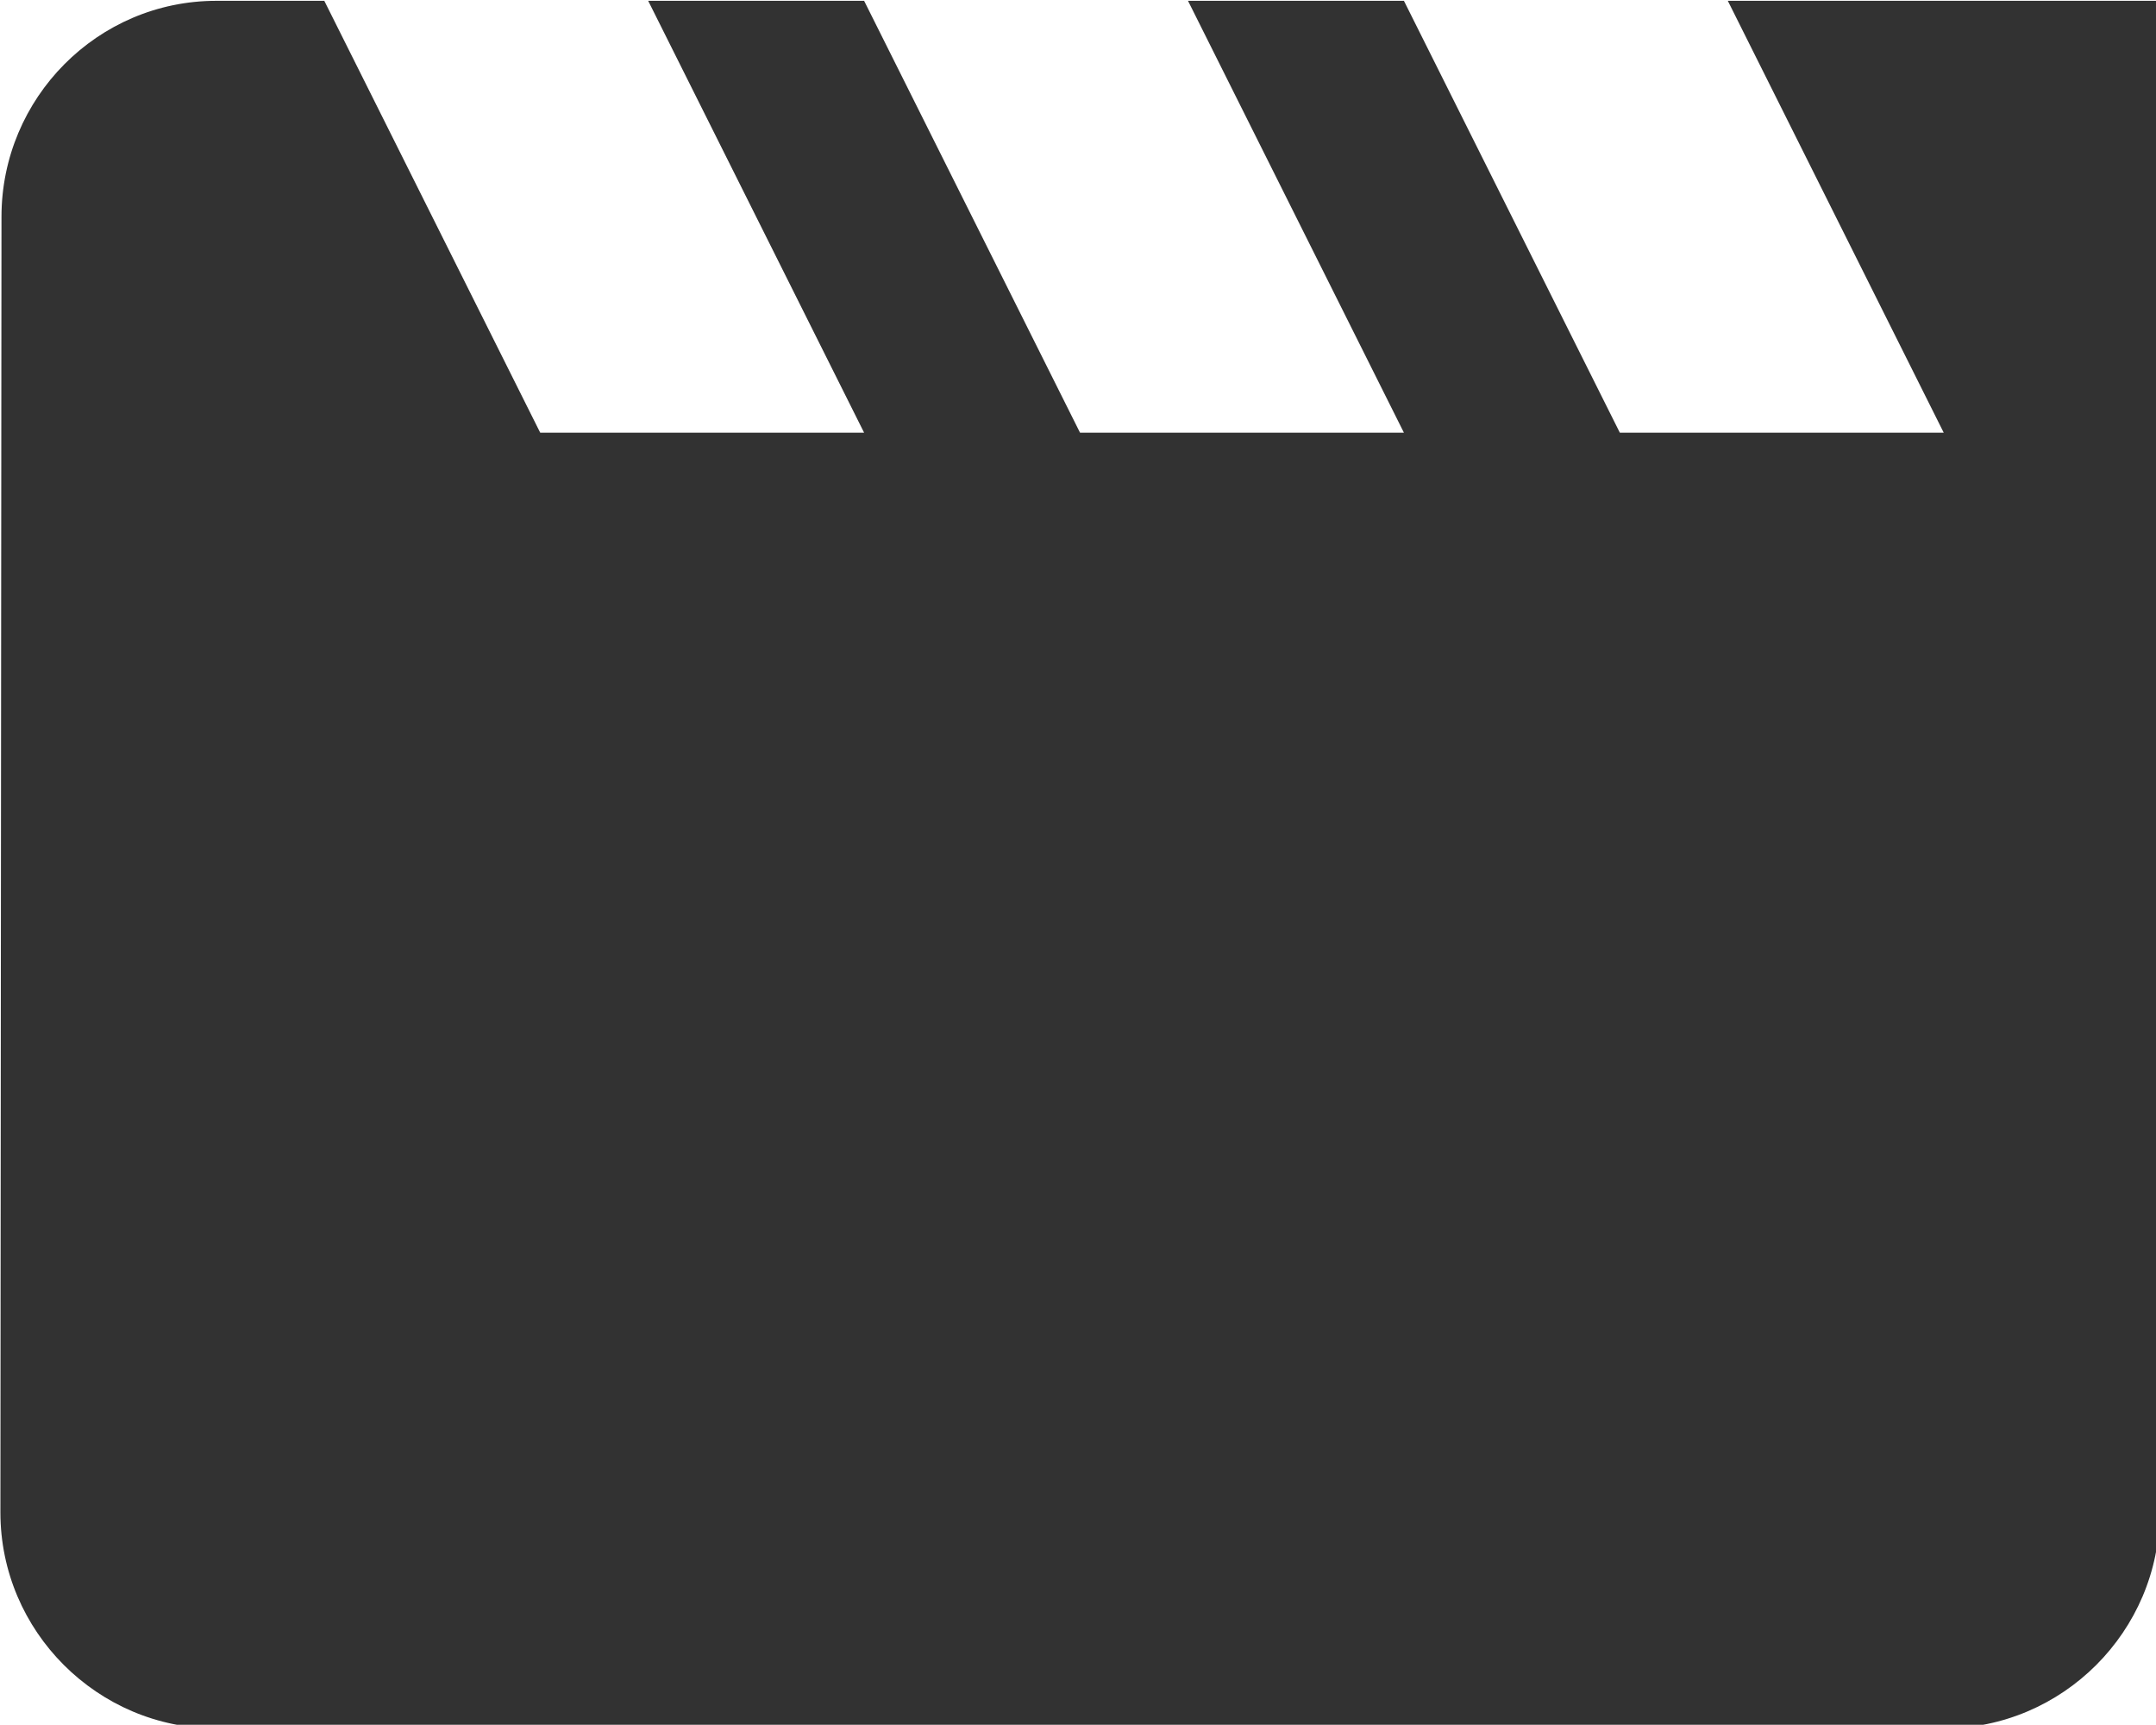 <?xml version="1.0" encoding="UTF-8" standalone="no"?>
<!-- Created with Inkscape (http://www.inkscape.org/) -->

<svg
   id="svg1100"
   version="1.1"
   viewBox="0 0 5.292 4.233"
   height="4.233mm"
   width="5.292mm"
   xmlns="http://www.w3.org/2000/svg"
   xmlns:svg="http://www.w3.org/2000/svg">
  <defs
     id="defs1097" />
  <g
     id="New_Layer_1652808974.7848456"
     style="display:inline"
     transform="translate(-112.474,-725.161)">
    <path
       id="Vector-768"
       d="m 18,4 2,4 H 17 L 15,4 h -2 l 2,4 H 12 L 10,4 H 8 l 2,4 H 7 L 5,4 H 4 C 2.9,4 2.01,4.9 2.01,6 L 2,18 c 0,1.1 0.9,2 2,2 h 16 c 1.1,0 2,-0.9 2,-2 V 4 Z"
       fill="#323232"
       transform="matrix(0.265,0,0,0.265,111.945,724.103)" />
  </g>
</svg>
